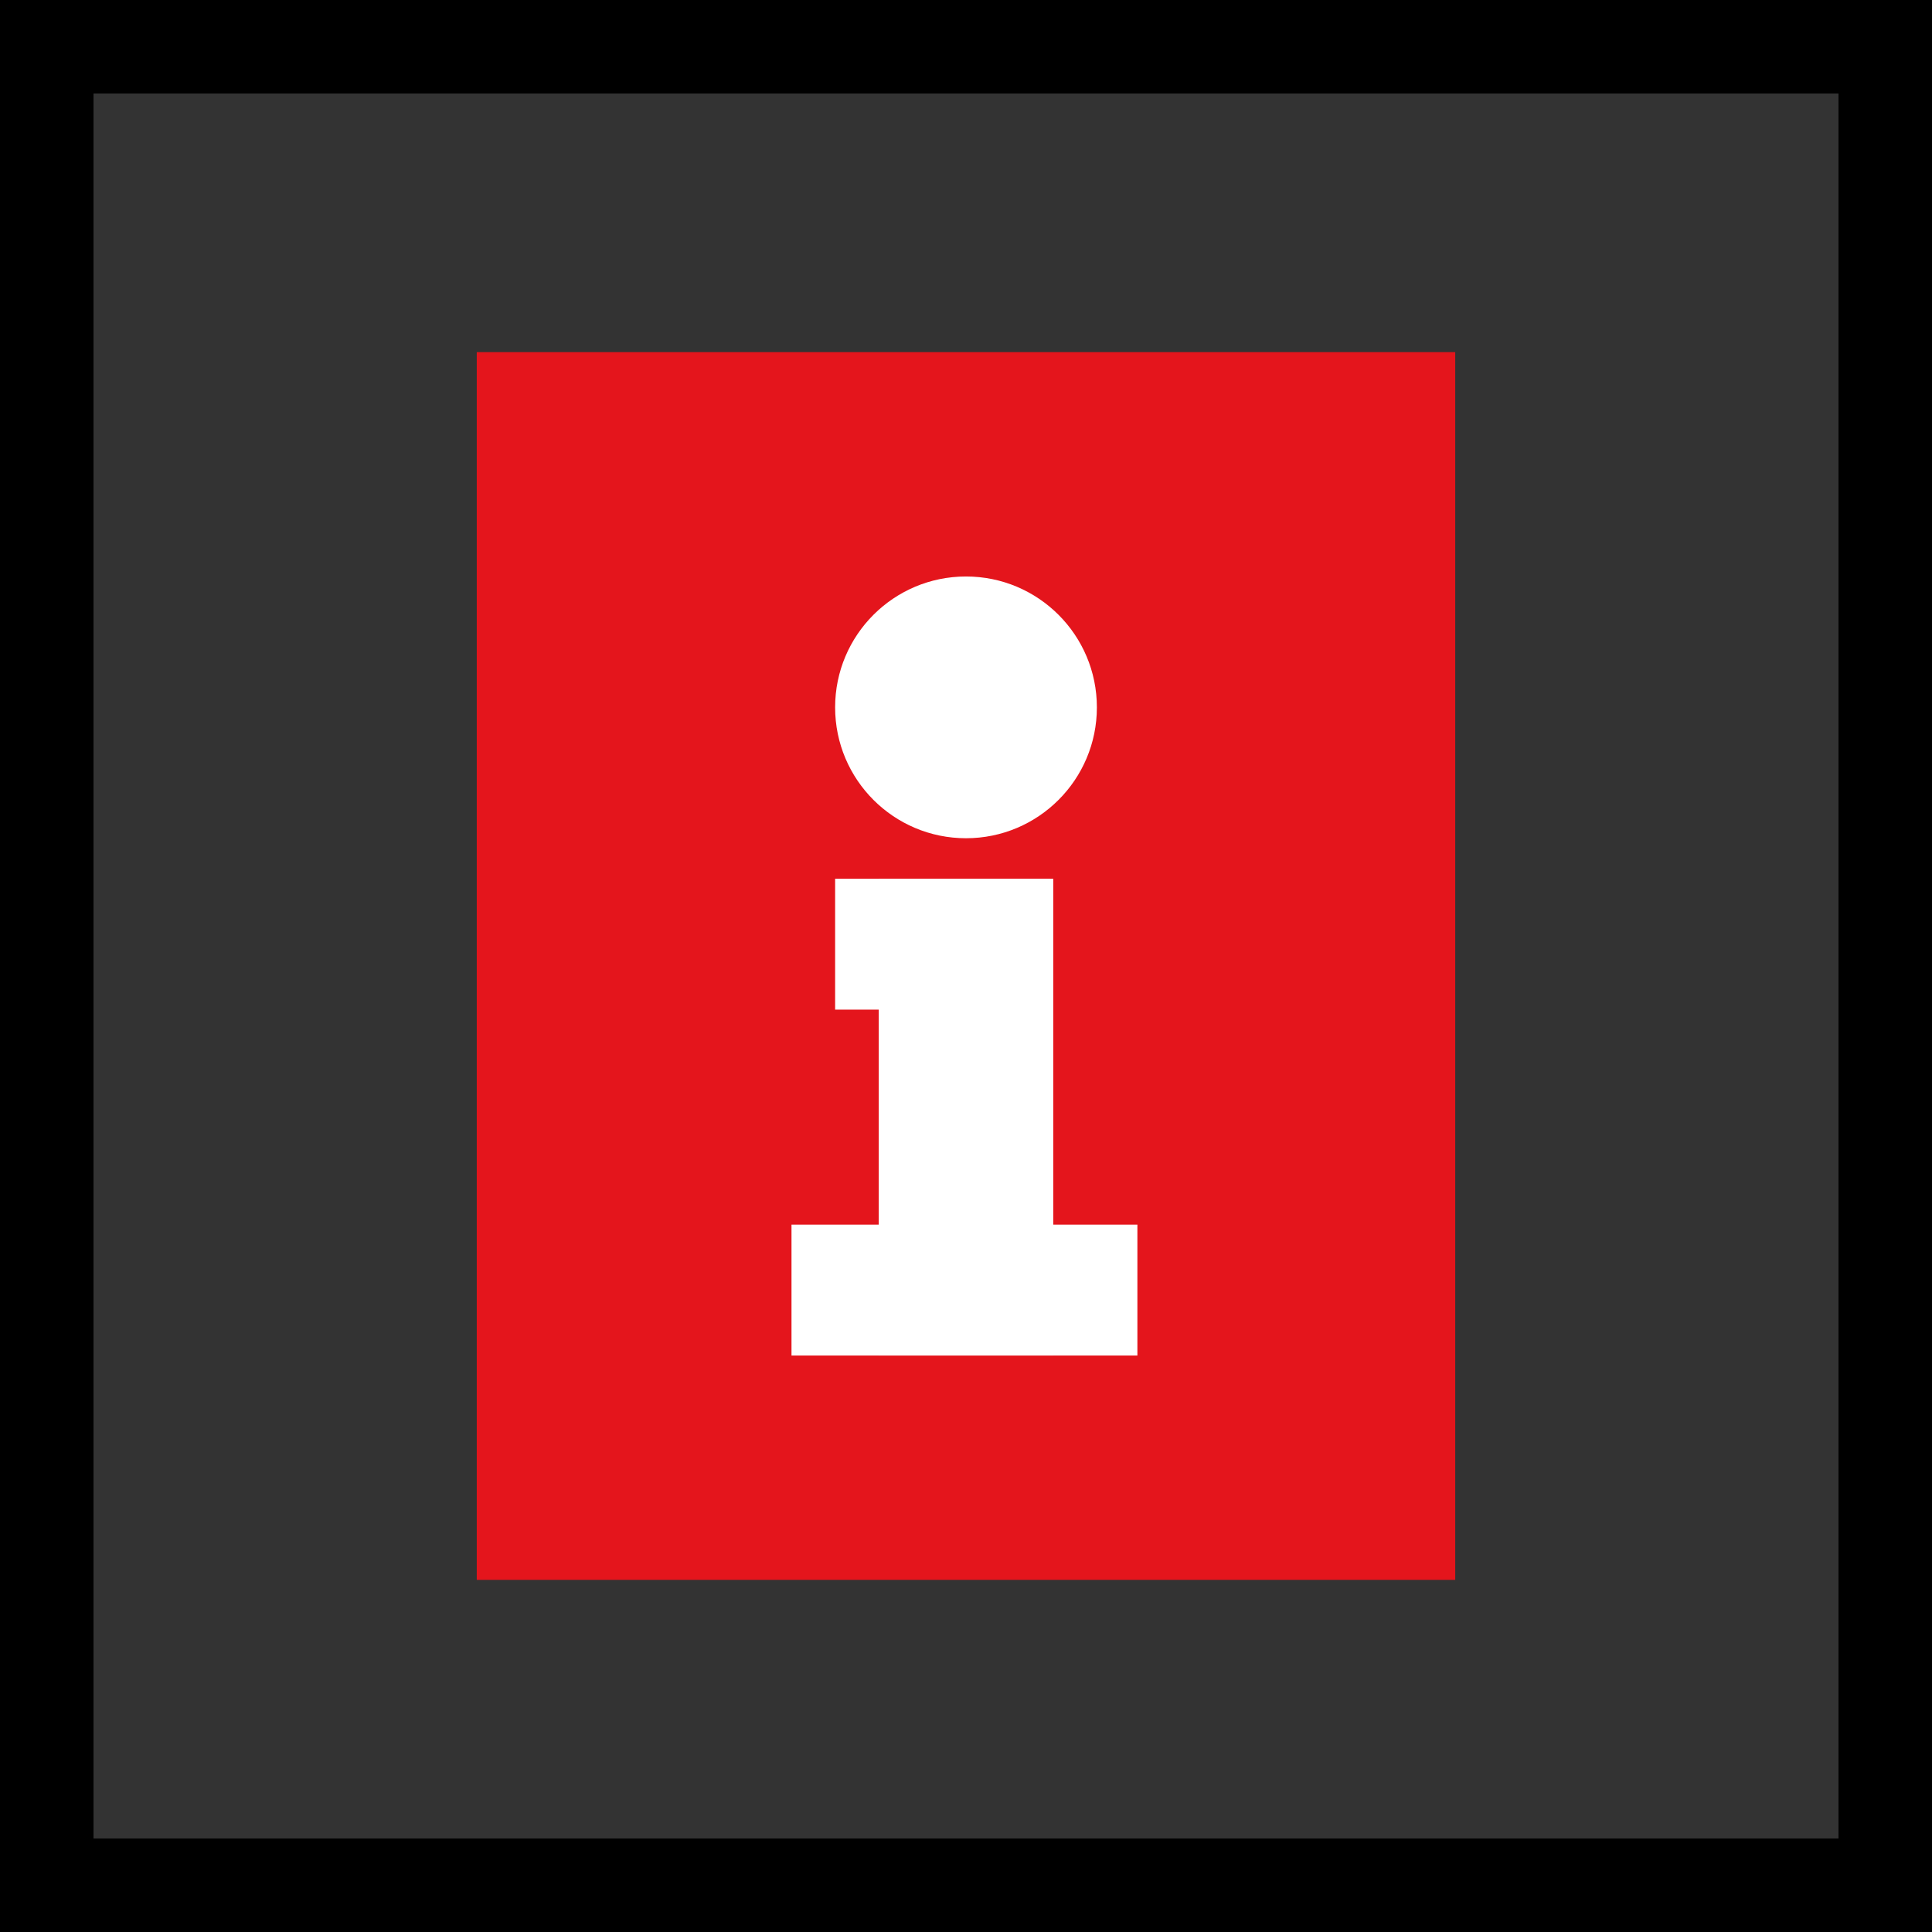 <?xml version="1.0" encoding="UTF-8" standalone="no"?>
<svg
   id="Layer_1"
   version="1.1"
   viewBox="0 0 62 62"
   sodipodi:docname="vvz029_b.svg"
   width="62"
   height="62"
   inkscape:version="1.3.2 (091e20e, 2023-11-25, custom)"
   xmlns:inkscape="http://www.inkscape.org/namespaces/inkscape"
   xmlns:sodipodi="http://sodipodi.sourceforge.net/DTD/sodipodi-0.dtd"
   xmlns="http://www.w3.org/2000/svg"
   xmlns:svg="http://www.w3.org/2000/svg"
   xmlns:c2pa="http://c2pa.org/manifest">
  <rect x="0" y="0" width="62" height="62" fill="#333333" stroke="none"/>
  <sodipodi:namedview
     id="namedview4"
     pagecolor="#ffffff"
     bordercolor="#000000"
     borderopacity="0.25"
     inkscape:showpageshadow="2"
     inkscape:pageopacity="0.0"
     inkscape:pagecheckerboard="0"
     inkscape:deskcolor="#d1d1d1"
     inkscape:zoom="29.33871"
     inkscape:cx="30.982958"
     inkscape:cy="31"
     inkscape:window-width="3840"
     inkscape:window-height="2054"
     inkscape:window-x="2869"
     inkscape:window-y="-11"
     inkscape:window-maximized="1"
     inkscape:current-layer="Layer_1" />
  <!-- Generator: Adobe Illustrator 29.3.1, SVG Export Plug-In . SVG Version: 2.1.0 Build 151)  -->
  <defs
     id="defs1">
    <style
       id="style1">
      .st0 {
        fill: #fff;
      }

      .st1 {
        fill: #e4151c;
        stroke: #e4151c;
        stroke-miterlimit: 10;
        stroke-width: 1.4px;
      }
    </style>
  </defs>
  <path
     d="M 59,3 V 59 H 3 V 3 H 59 M 62,0 H 0 v 62 h 62 z"
     id="path1" />
  <rect
     class="st1"
     x="16"
     y="12"
     width="30"
     height="38"
     id="rect1" />
  <g
     id="g4">
    <rect
       class="st0"
       x="25.4"
       y="39.3"
       width="11.1"
       height="4.2"
       id="rect2" />
    <rect
       class="st0"
       x="26.8"
       y="28.2"
       width="6.9"
       height="4.2"
       id="rect3" />
    <rect
       class="st0"
       x="28.2"
       y="28.2"
       width="5.6"
       height="15.3"
       id="rect4" />
    <circle
       class="st0"
       cx="31"
       cy="22.7"
       r="4.2"
       id="circle4" />
  </g>
</svg>
